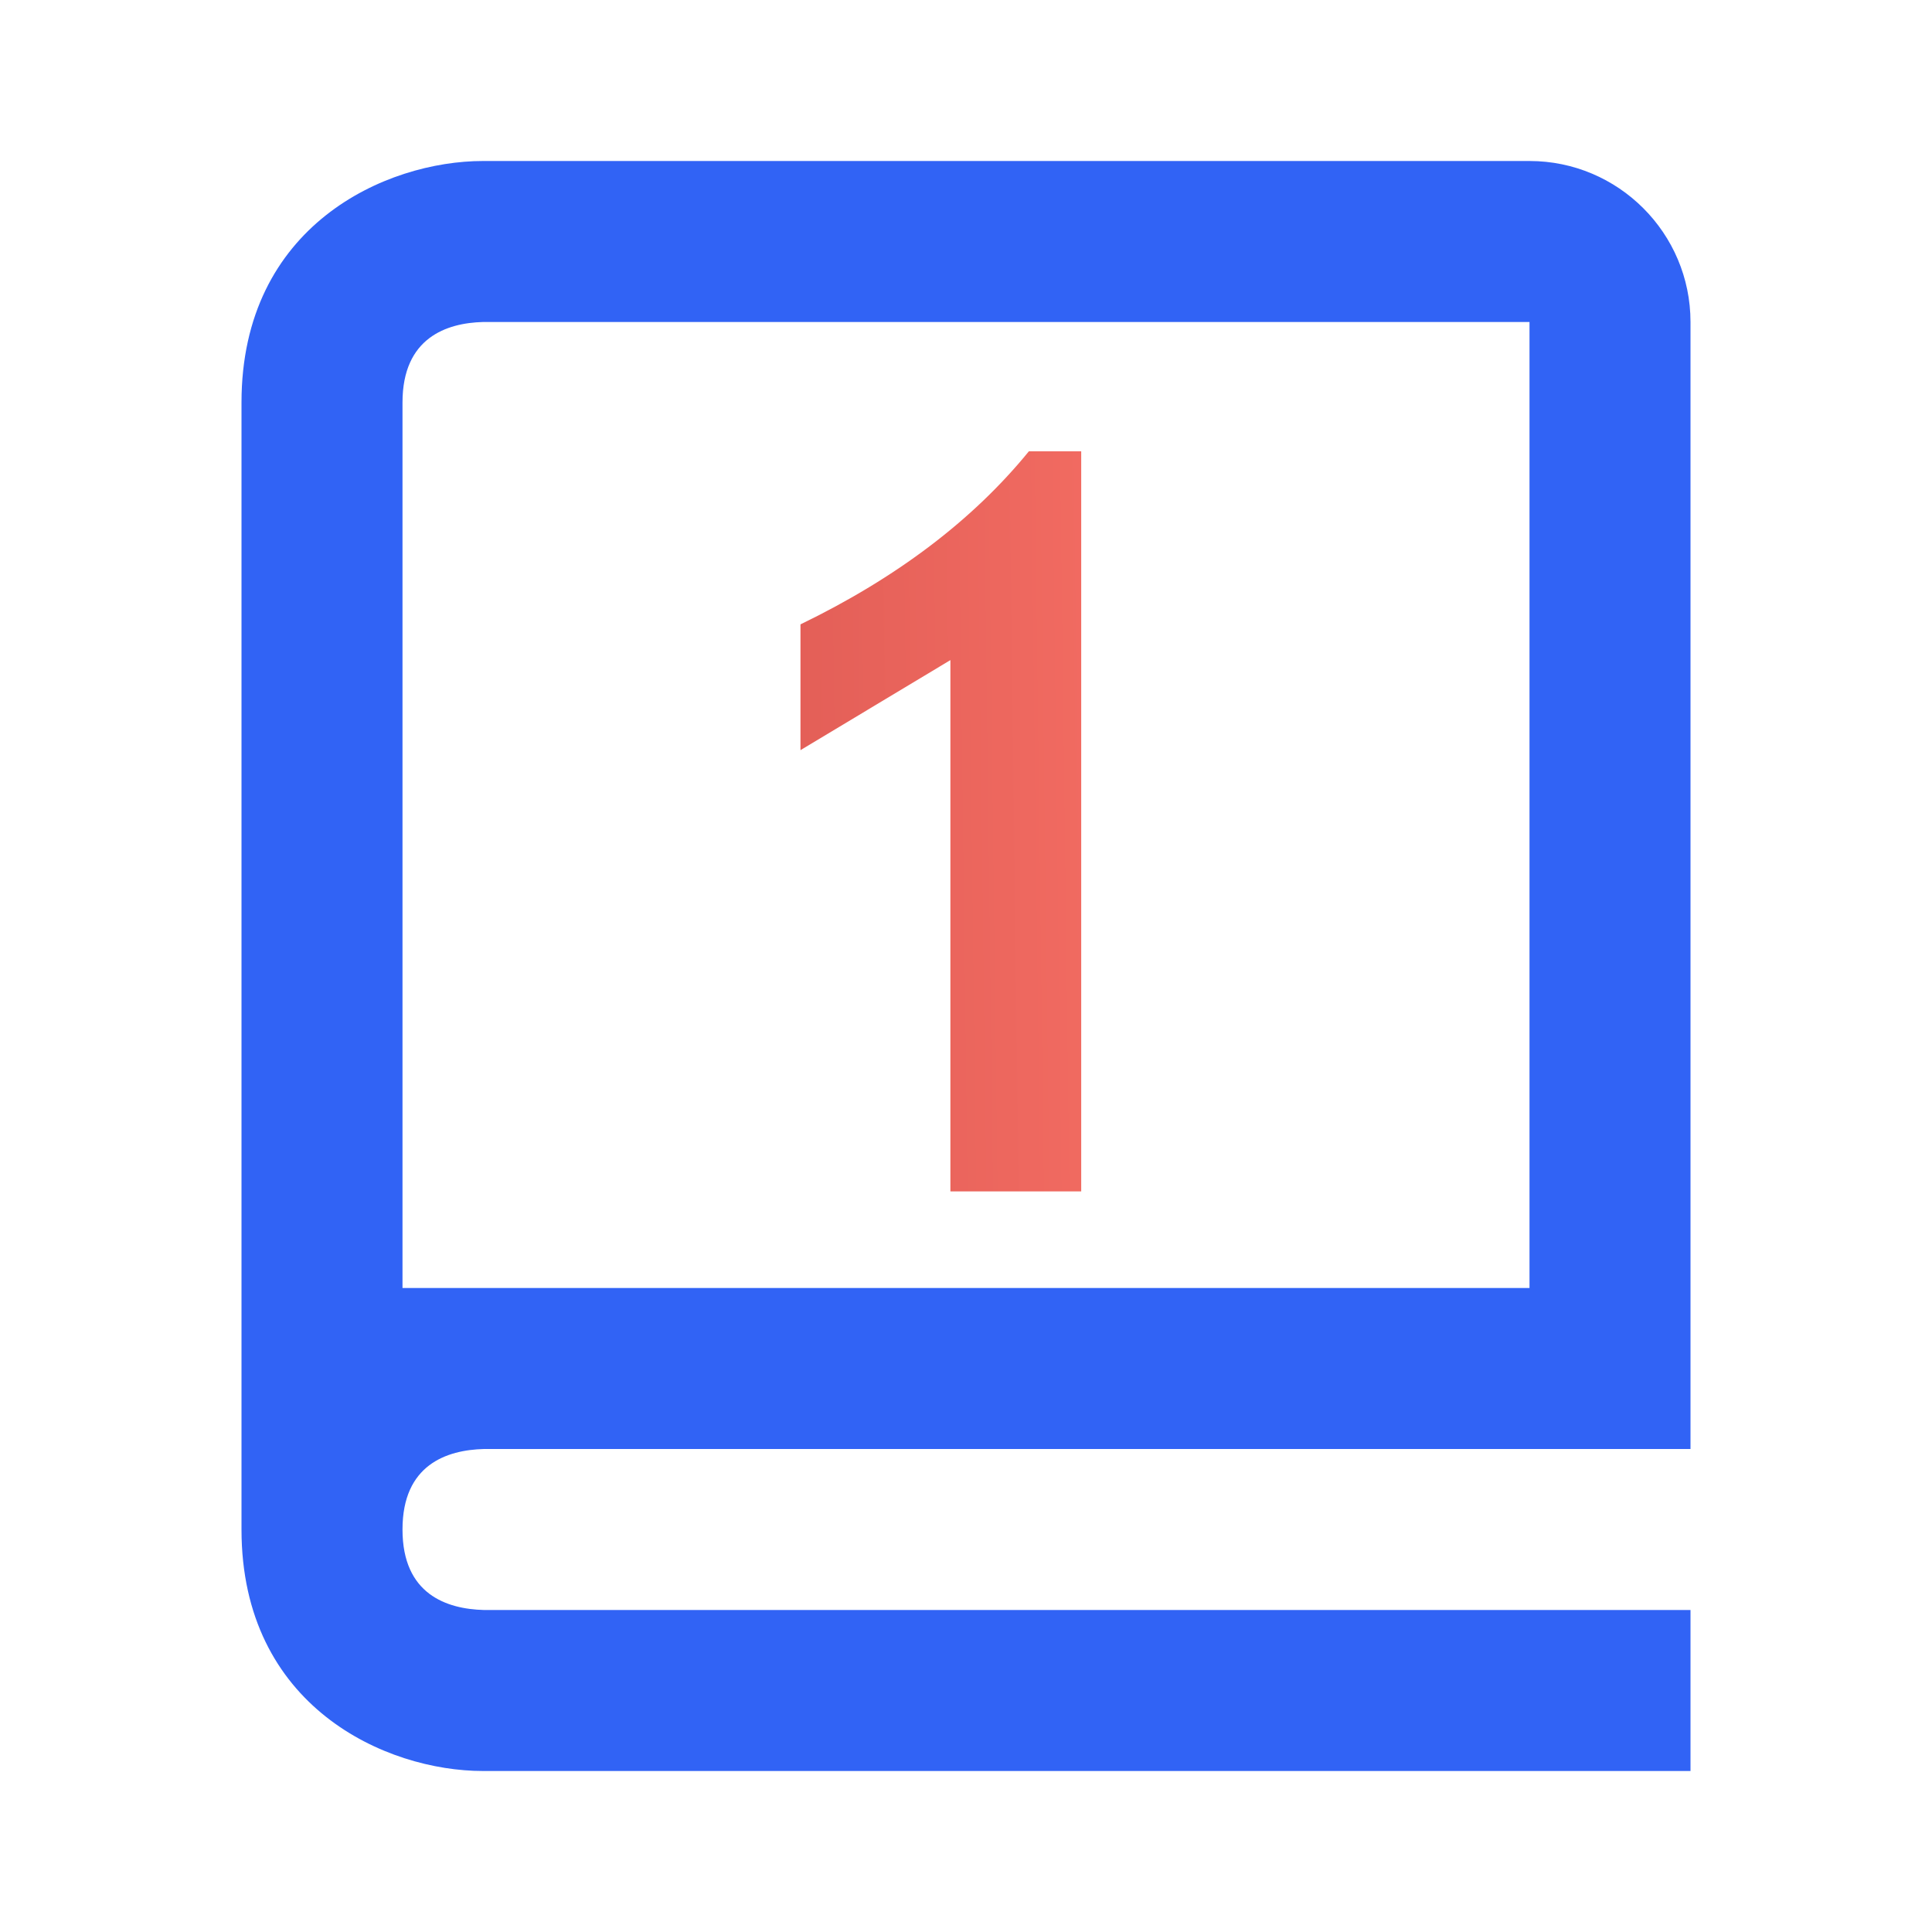 <svg width="120" height="120" viewBox="0 0 120 120" fill="none" xmlns="http://www.w3.org/2000/svg">
<path d="M15 40V95C15 106.005 23.97 110 30 110H105V100H30.06C27.75 99.94 25 99.03 25 95C25 90.97 27.75 90.06 30.06 90H105V20C105 14.485 100.515 10 95 10H30C23.97 10 15 13.995 15 25V40ZM30 20H95V80H25V25C25 20.97 27.75 20.06 30 20Z" fill="#3163F5"/>
<path d="M59.031 74V41L49.719 46.594V38.781C55.698 35.885 60.427 32.302 63.906 28.031H67.156V74H59.031Z" fill="url(#paint0_linear)"/>
<defs>
<linearGradient id="paint0_linear" x1="39.035" y1="96" x2="80.13" y2="95.481" gradientUnits="userSpaceOnUse">
<stop stop-color="#DB5852"/>
<stop offset="1" stop-color="#FA7267"/>
</linearGradient>
</defs>
</svg>

